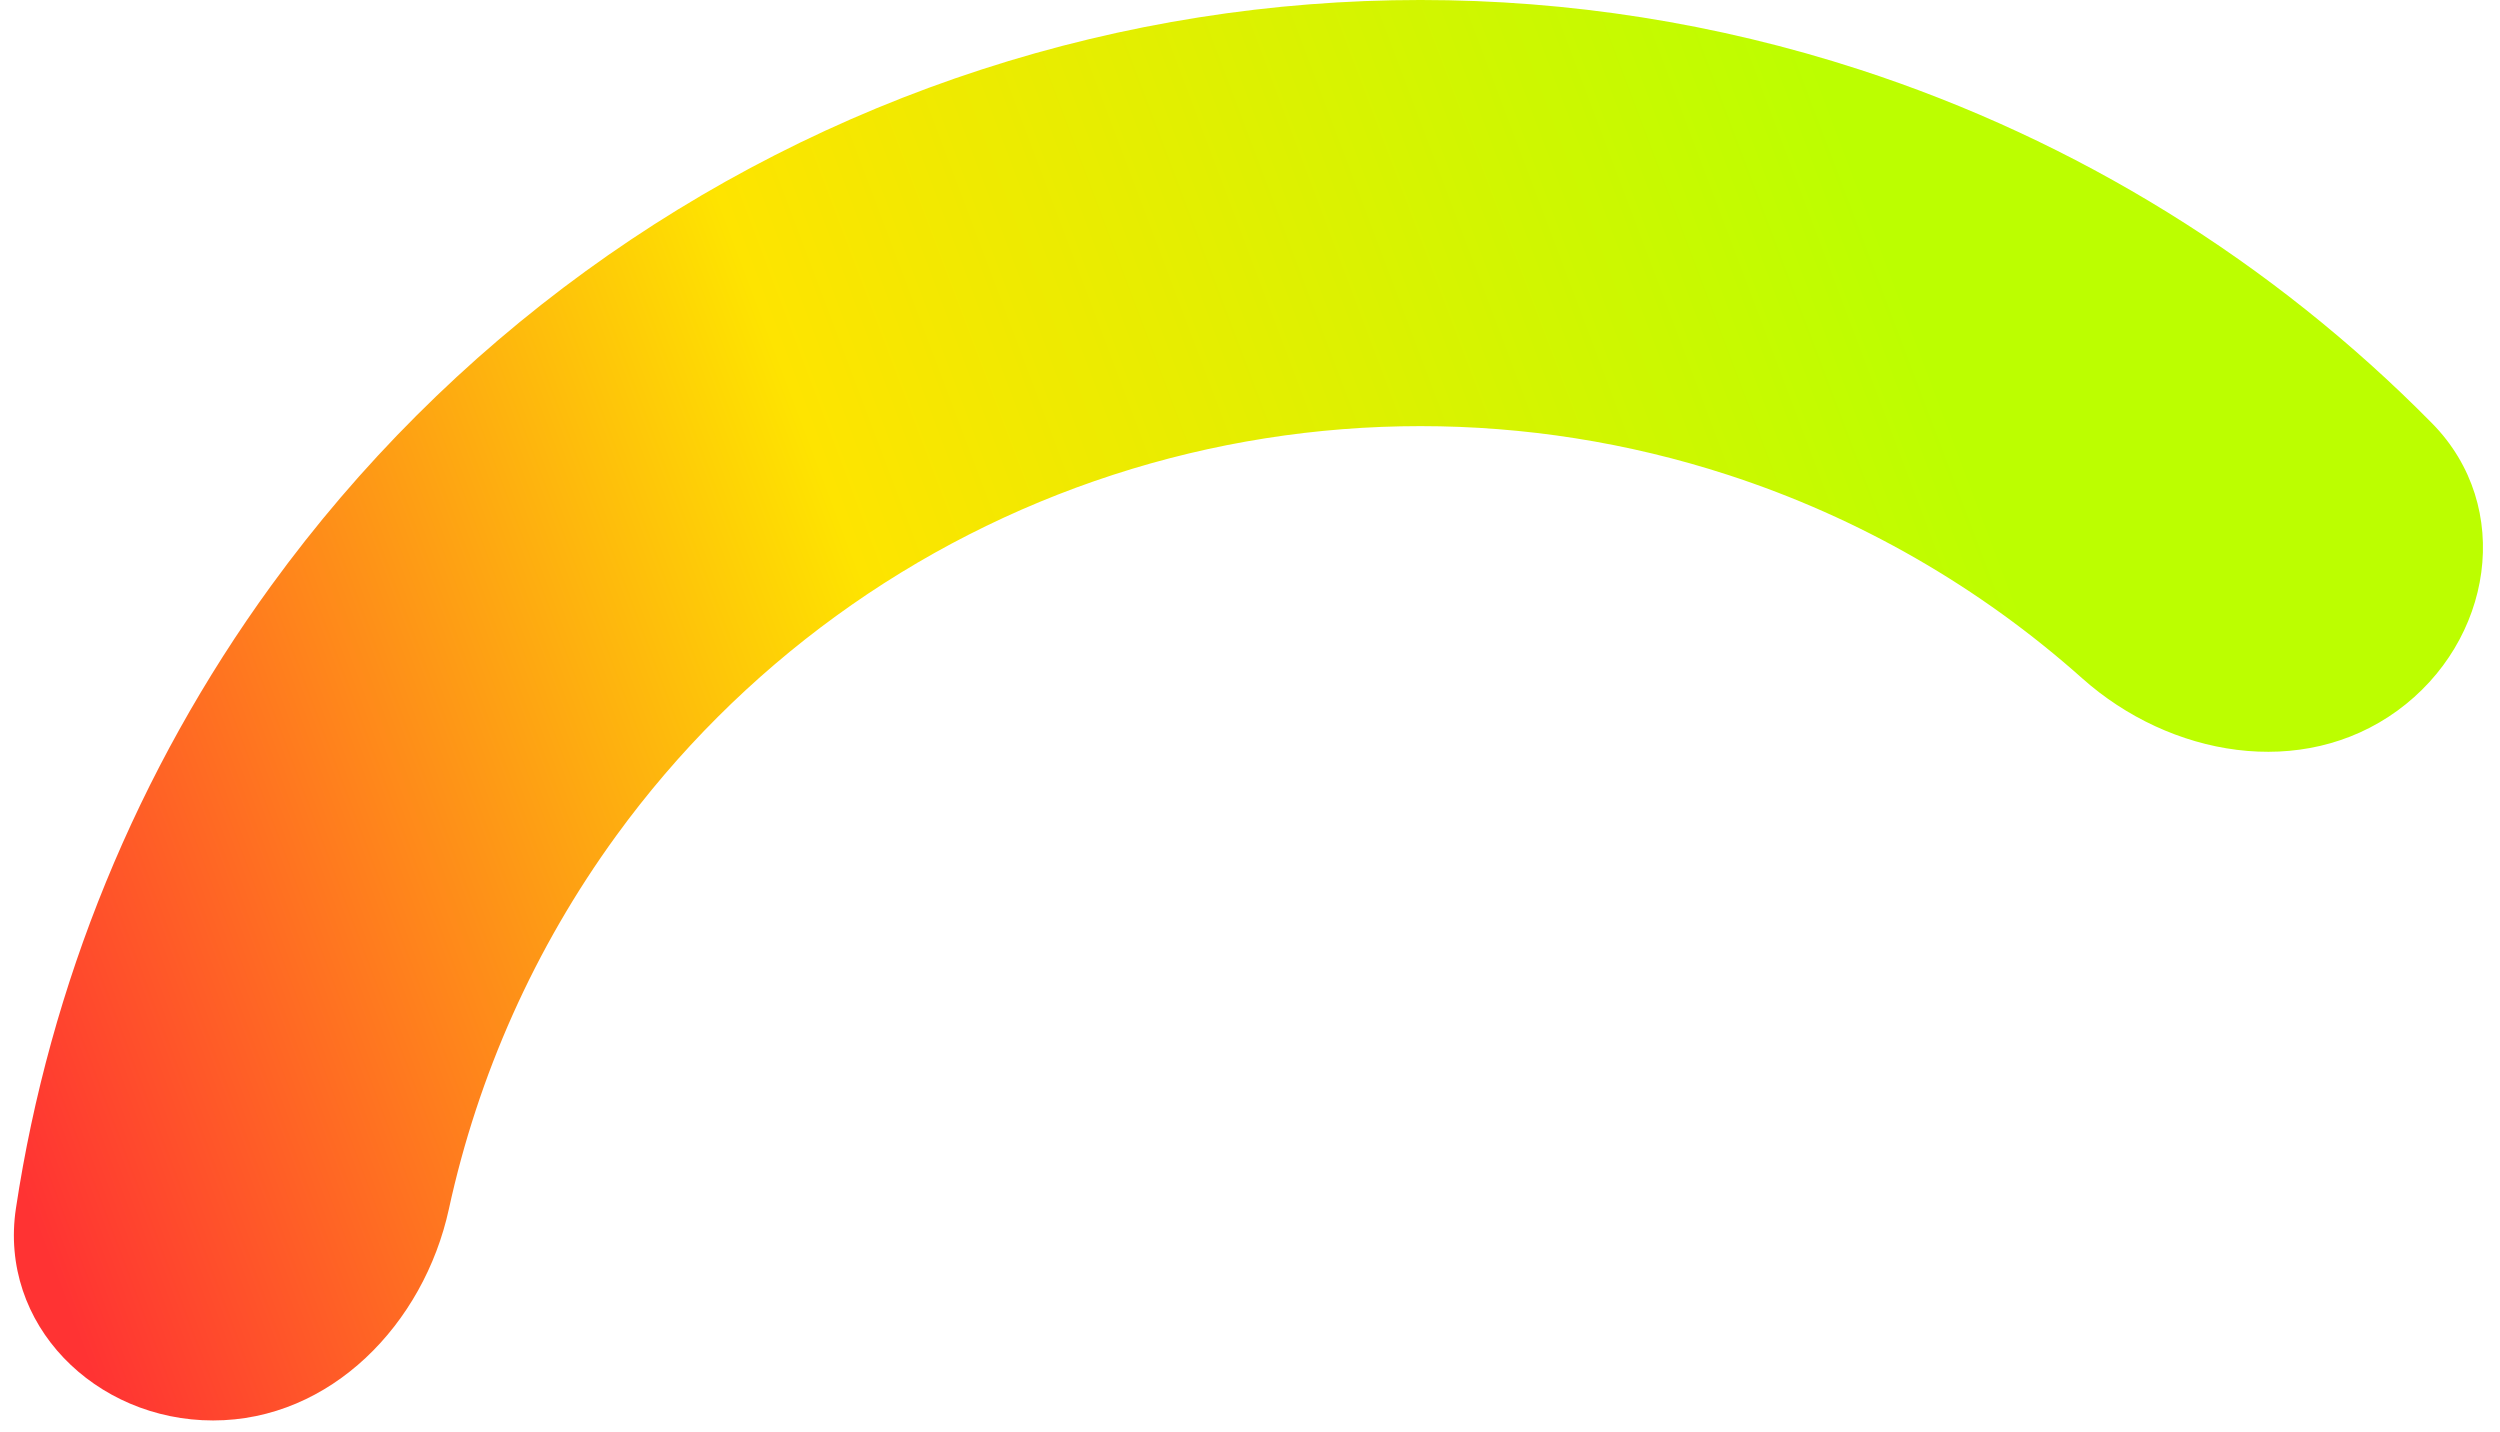 <svg width="110" height="63" viewBox="0 0 110 63" fill="none" xmlns="http://www.w3.org/2000/svg">
<path id="Ellipse 275" d="M9.375 62.5C4.197 62.5 -0.072 58.279 0.702 53.16C2.191 43.304 6.025 33.9 11.936 25.763C19.694 15.085 30.634 7.138 43.186 3.059C55.739 -1.02 69.261 -1.02 81.814 3.059C91.379 6.167 100.008 11.522 107.006 18.62C110.641 22.306 109.668 28.231 105.479 31.274C101.29 34.317 95.481 33.292 91.617 29.846C87.119 25.835 81.815 22.774 76.019 20.891C67.233 18.036 57.767 18.036 48.98 20.891C40.194 23.746 32.536 29.31 27.105 36.784C23.524 41.714 21.032 47.308 19.751 53.196C18.649 58.256 14.553 62.5 9.375 62.5Z" fill="url(#paint0_linear_238_2782)"/>
<defs>
<linearGradient id="paint0_linear_238_2782" x1="90.5" y1="30.5" x2="4.5" y2="63" gradientUnits="userSpaceOnUse">
<stop stop-color="#BCFE00"/>
<stop offset="0.515" stop-color="#FEE400"/>
<stop offset="0.995" stop-color="#FF3333"/>
</linearGradient>
</defs>
</svg>
